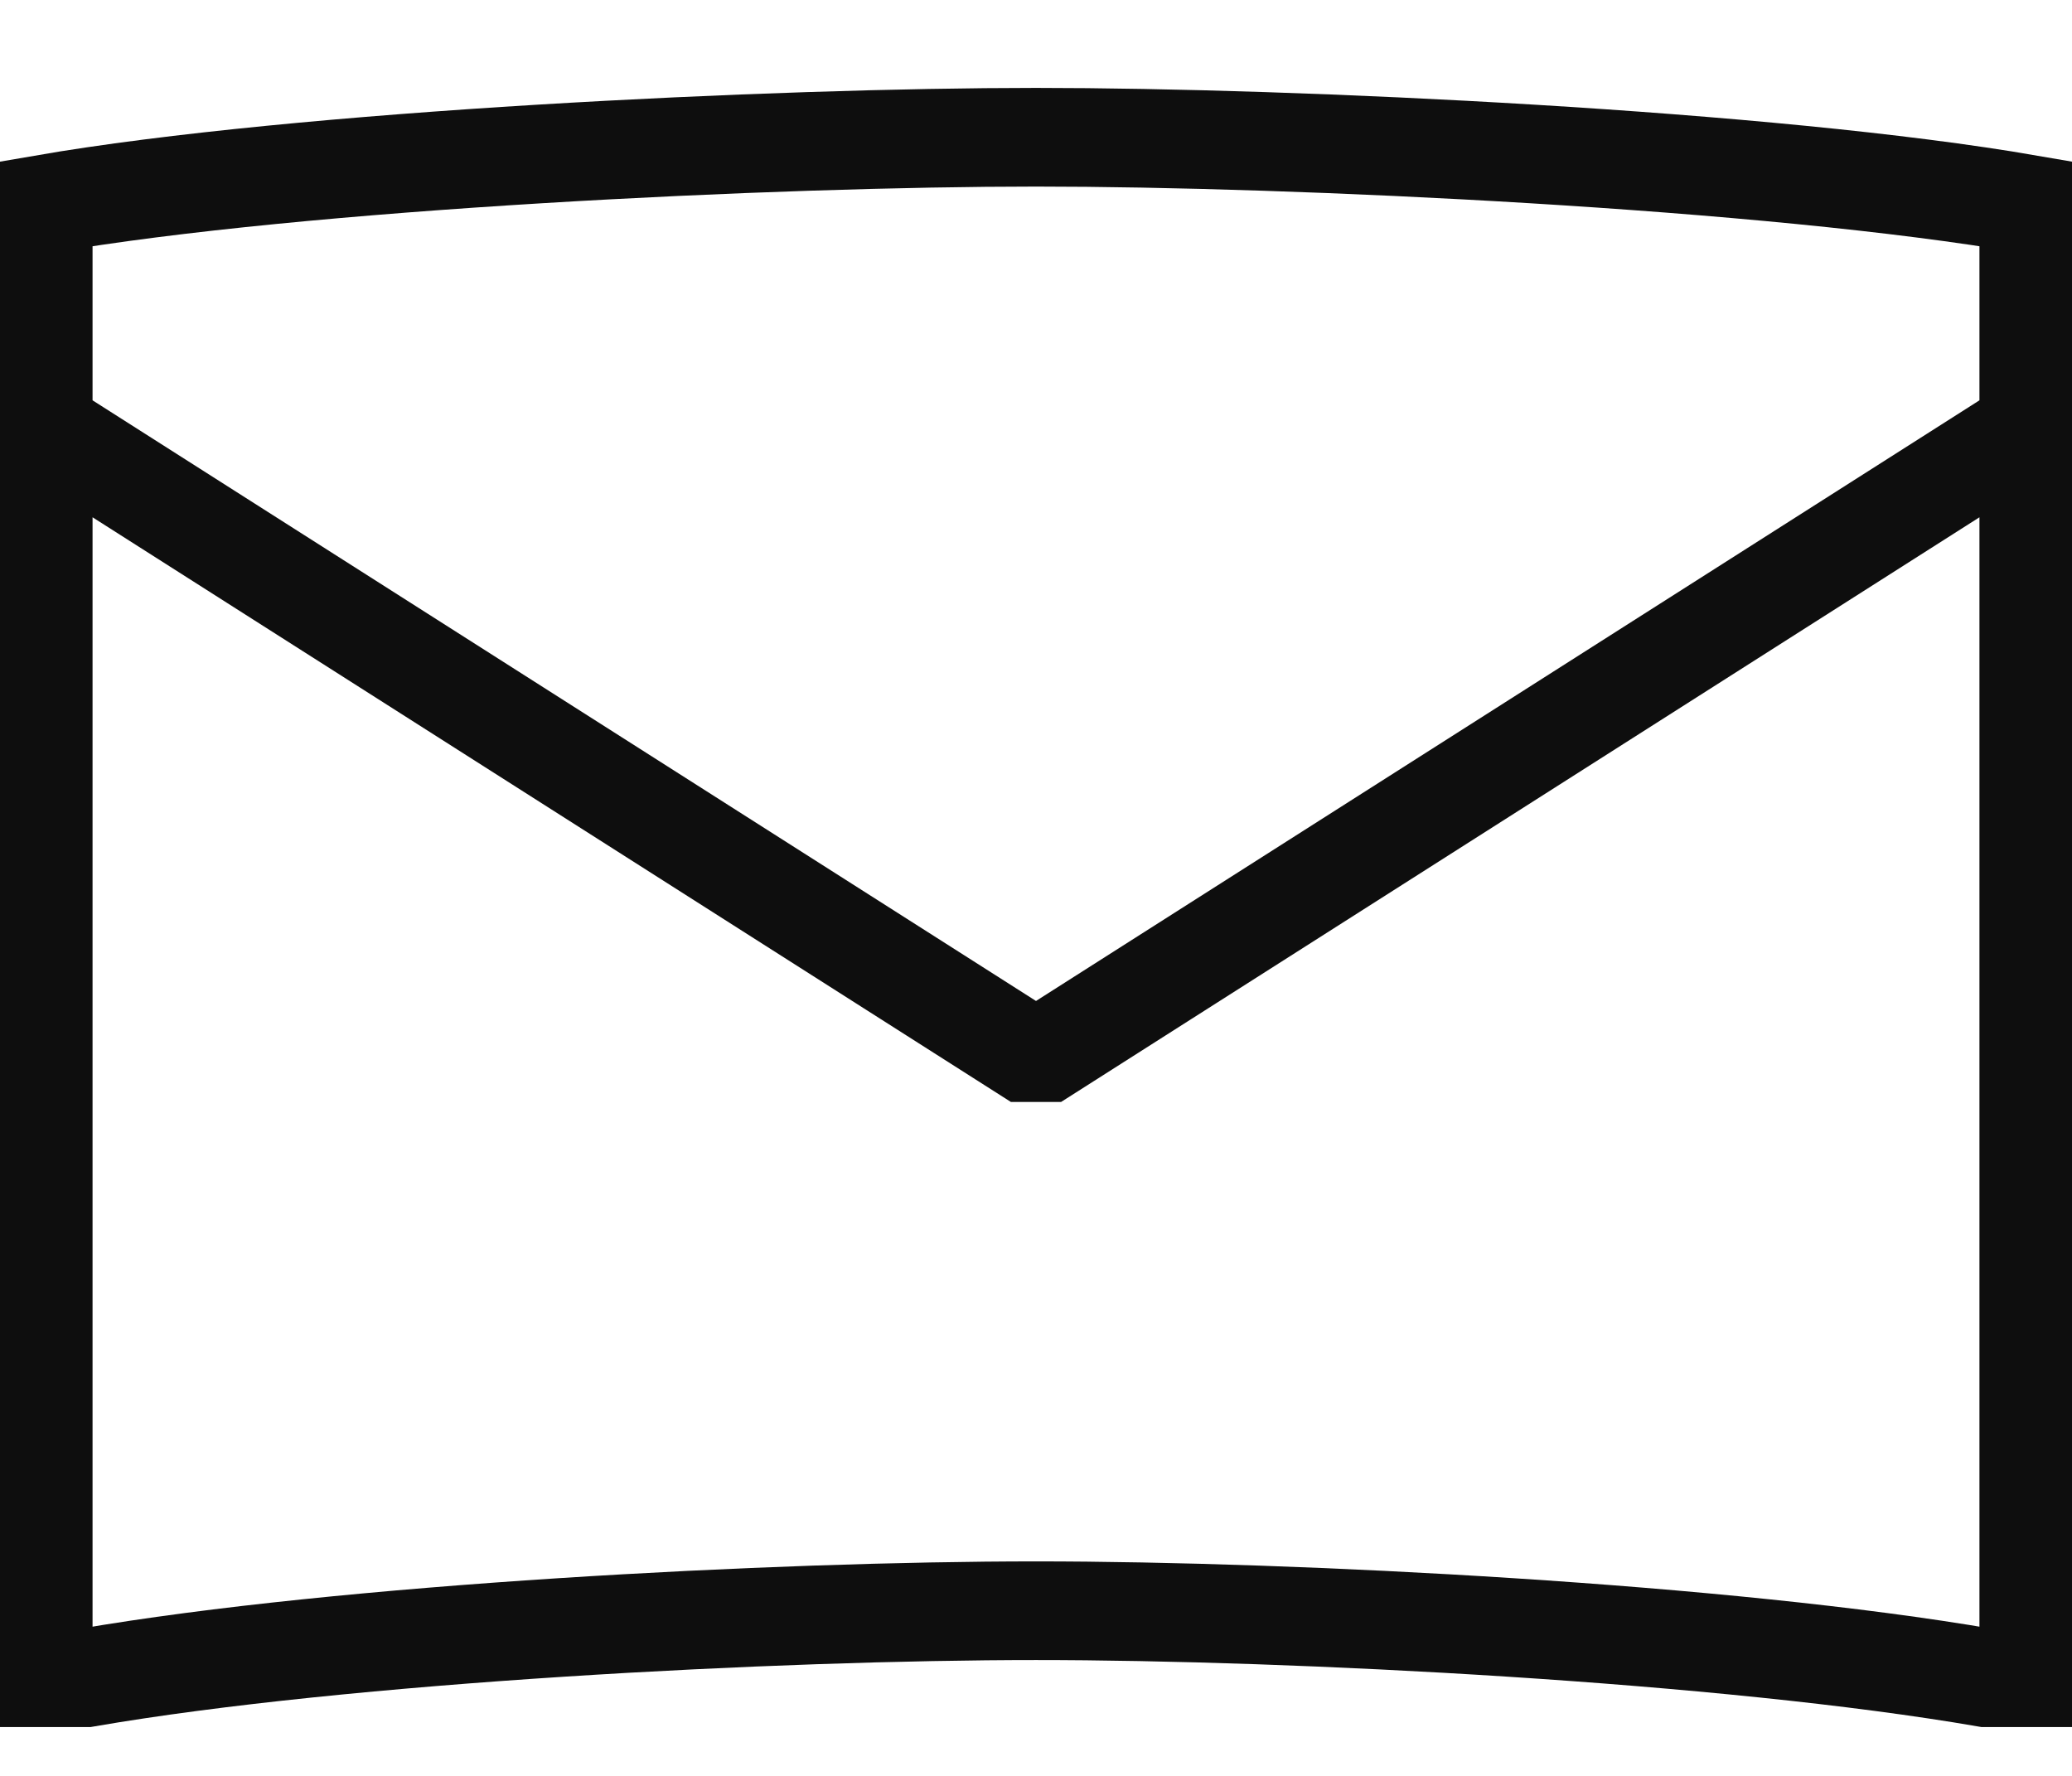 <svg width="21" height="18" viewBox="0 0 21 18" fill="none" xmlns="http://www.w3.org/2000/svg">
	<g clip-path="url(#clip0_463_1240)">
		<path d="M0.438 4.332L10.391 10.669H10.609L20.562 4.332M20.562 2.07V17.005H20.125C17.5 16.552 13.125 16.326 10.5 16.326C7.875 16.326 3.5 16.552 0.875 17.005H0.438V2.07C3.062 1.617 7.875 1.391 10.5 1.391C13.125 1.391 17.938 1.617 20.562 2.07Z" stroke="#0E0E0E"/>
	</g>
	<defs>
		<clipPath id="clip0_463_1240">
			<rect width="21" height="18" fill="white"/>
		</clipPath>
	</defs>
</svg>
